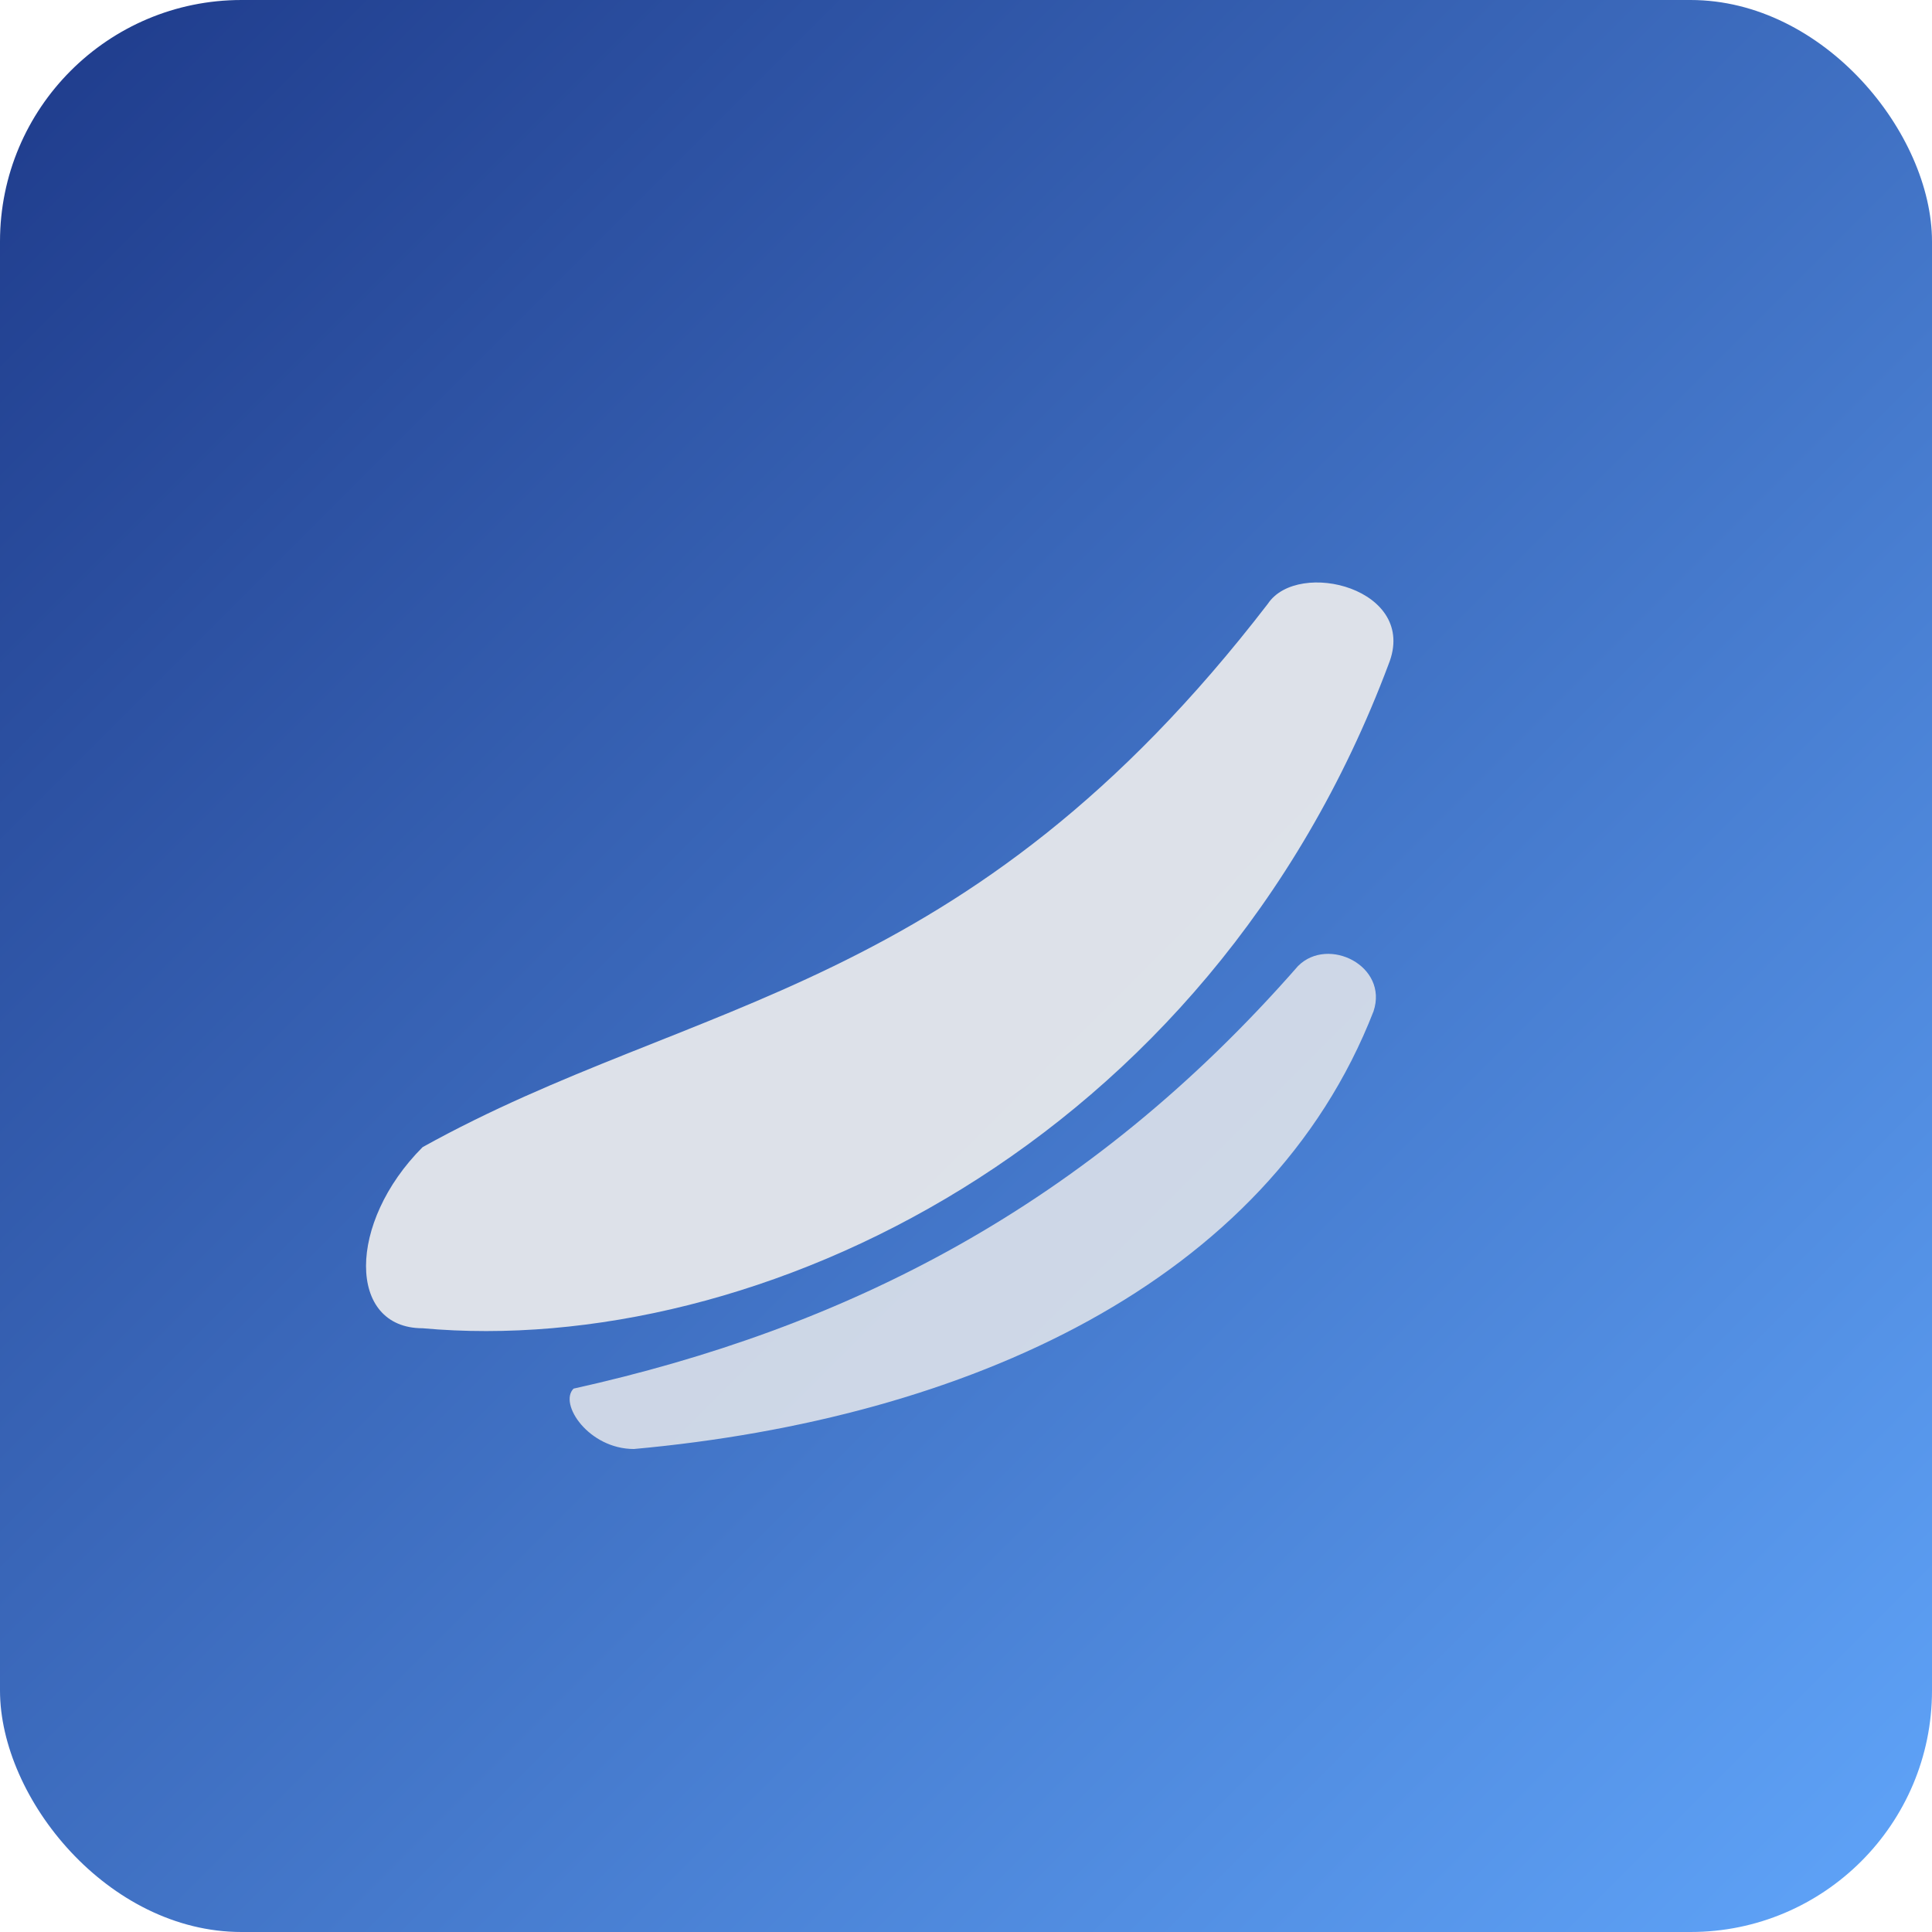 <svg xmlns="http://www.w3.org/2000/svg" viewBox="0 0 128 128">
  <defs>
    <linearGradient id="bg" x1="0" y1="0" x2="1" y2="1">
      <stop offset="0%" stop-color="#1e3a8a"/>
      <stop offset="100%" stop-color="#60a5fa"/>
    </linearGradient>
  </defs>
  <rect width="128" height="128" rx="16" fill="url(#bg)"/>
  <g fill="#e5e7eb" opacity="0.95">
    <path d="M28 76c18-10 36-10 56-36 2-3 10-1 8 4-12 32-42 46-64 44-5 0-5-7 0-12z"/>
    <path d="M38 92c18-4 34-12 48-28 2-2 6 0 5 3-7 18-27 27-49 29-3 0-5-3-4-4z" opacity="0.9"/>
  </g>
</svg>
